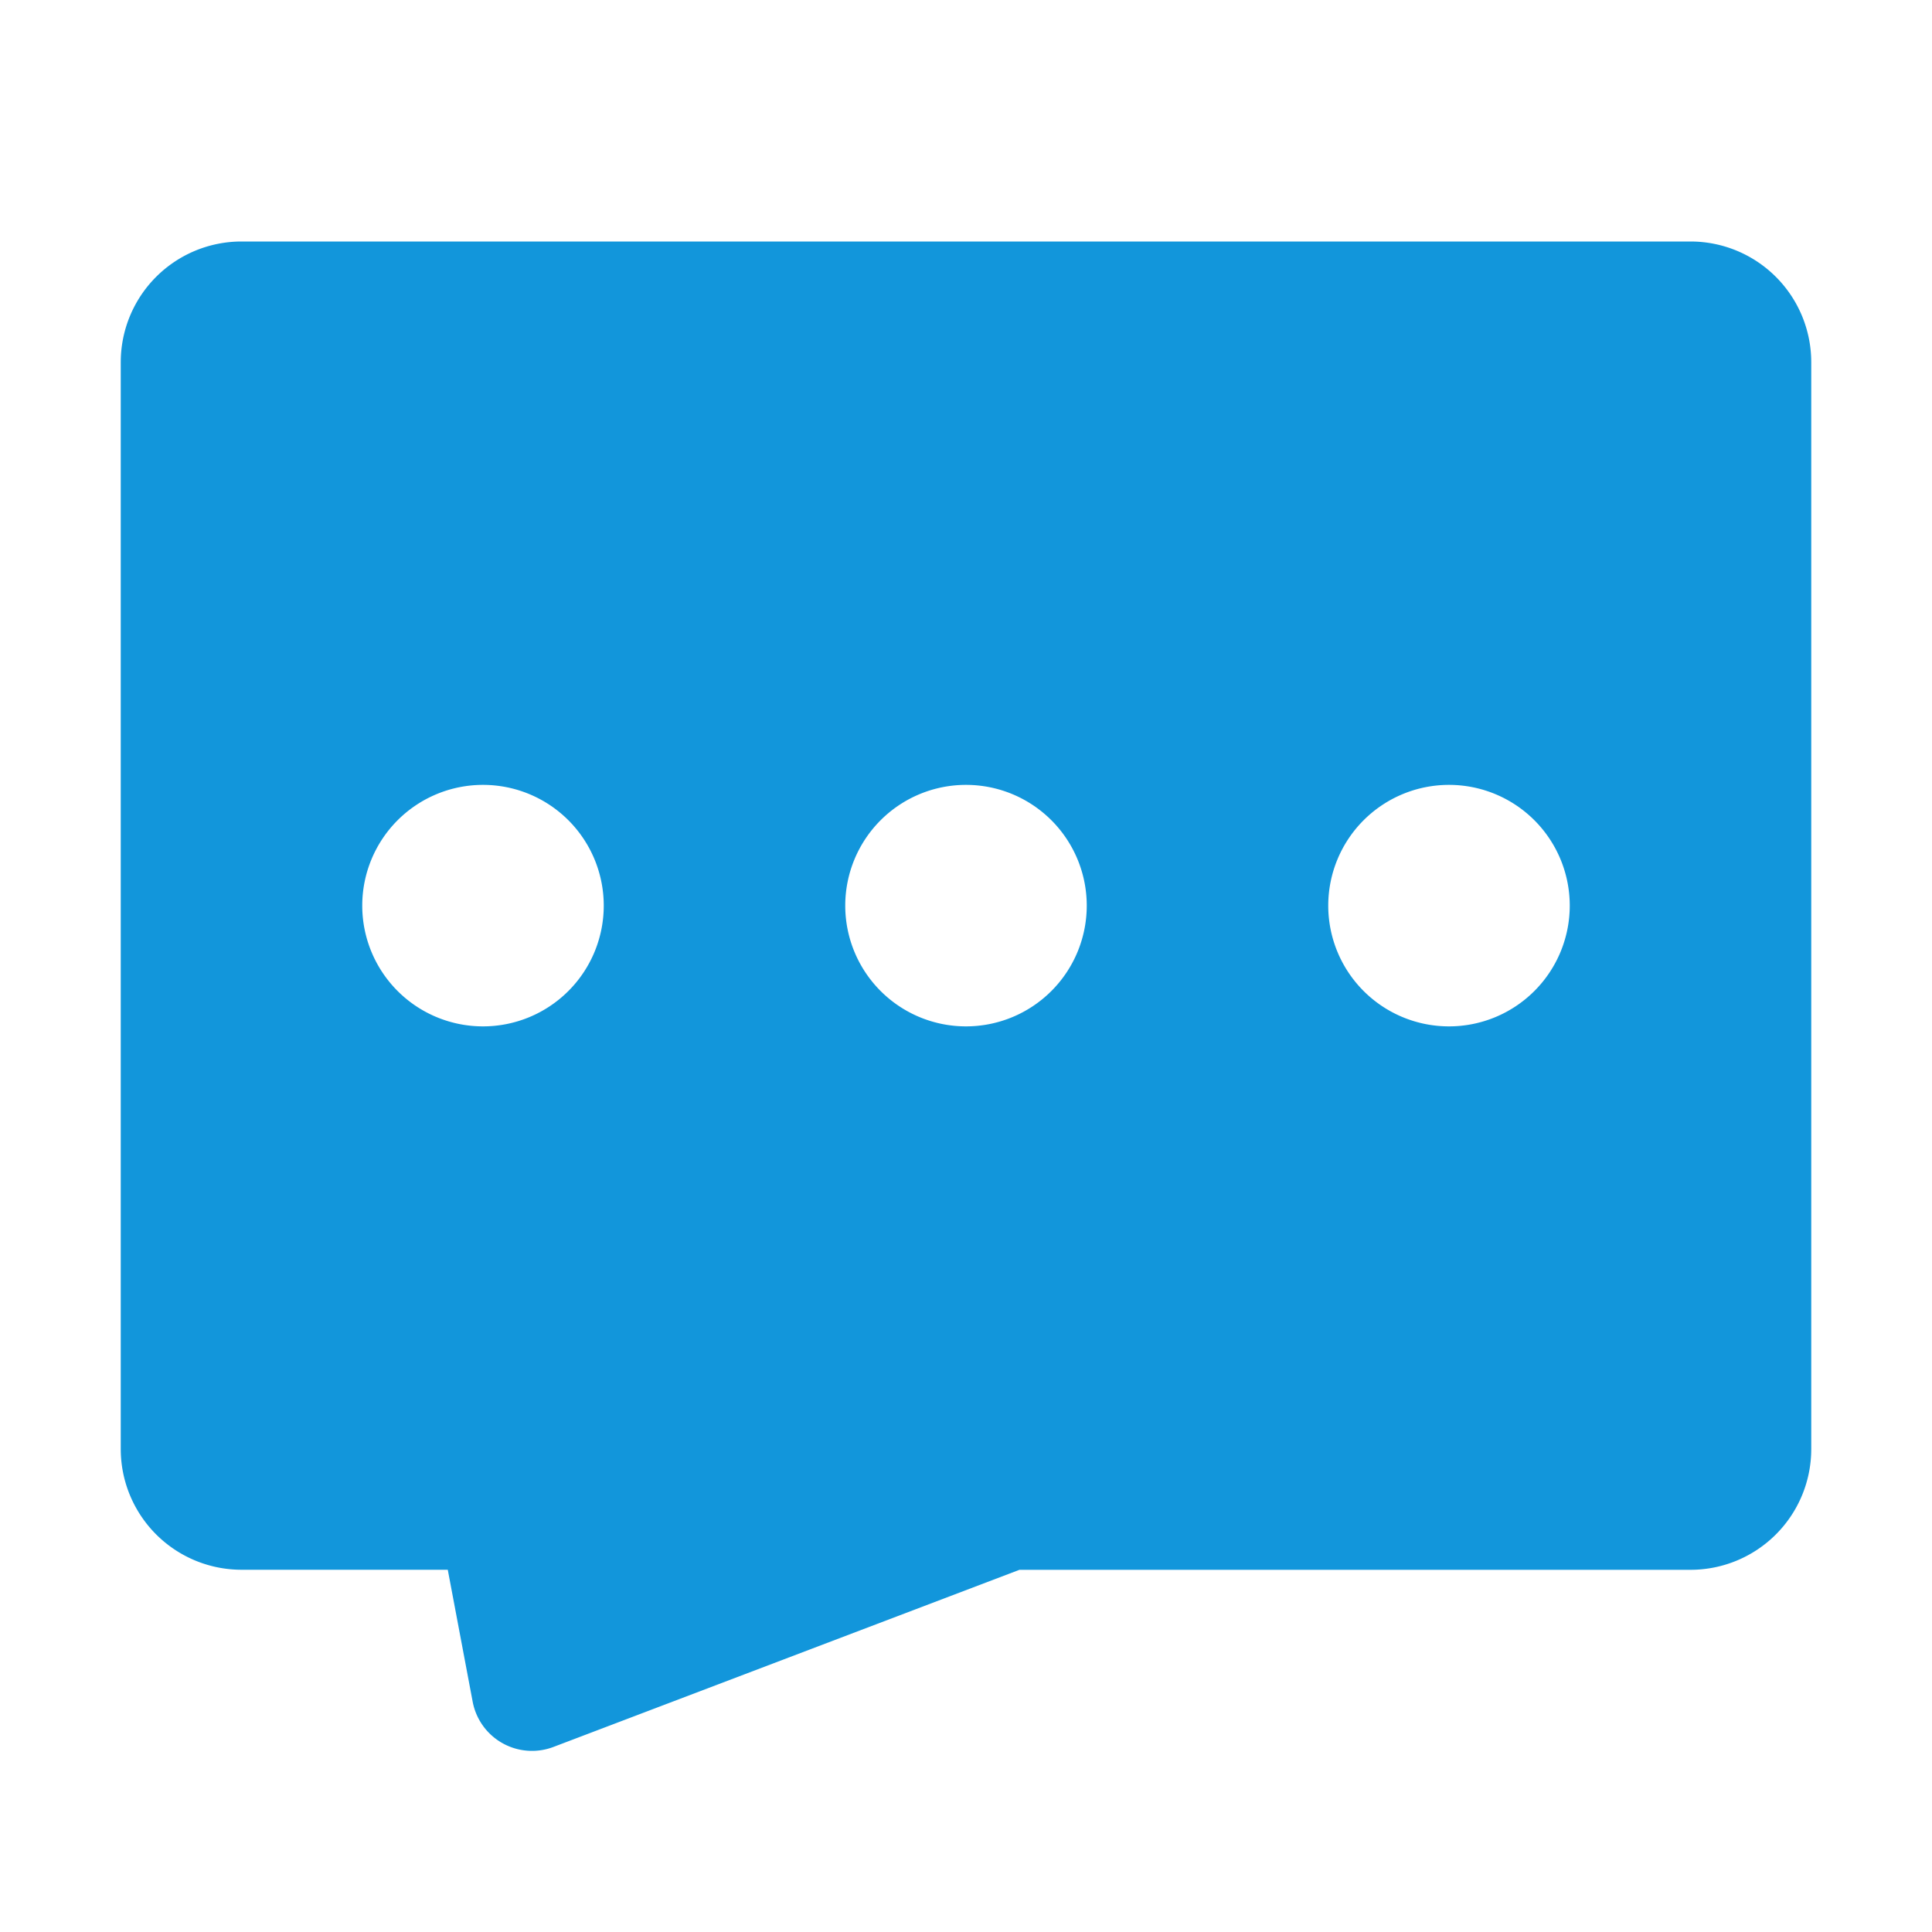 <?xml version="1.0" standalone="no"?><!DOCTYPE svg PUBLIC "-//W3C//DTD SVG 1.1//EN" "http://www.w3.org/Graphics/SVG/1.1/DTD/svg11.dtd"><svg t="1606048976545" class="icon" viewBox="0 0 1024 1024" version="1.1" xmlns="http://www.w3.org/2000/svg" p-id="4856" xmlns:xlink="http://www.w3.org/1999/xlink" width="200" height="200"><defs><style type="text/css"></style></defs><path d="M896 128H128a64 64 0 0 0-64 64v576a64 64 0 0 0 64 64h109.33l13.19 69.92a32 32 0 0 0 42.81 24l247-93.89H896a64 64 0 0 0 64-64V192a64 64 0 0 0-64-64zM512 416a64 64 0 1 1-64 64 64 64 0 0 1 64-64z m-320 64a64 64 0 1 1 64 64 64 64 0 0 1-64-64z m576 64a64 64 0 1 1 64-64 64 64 0 0 1-64 64z" p-id="4857" fill="#1296db"></path></svg>